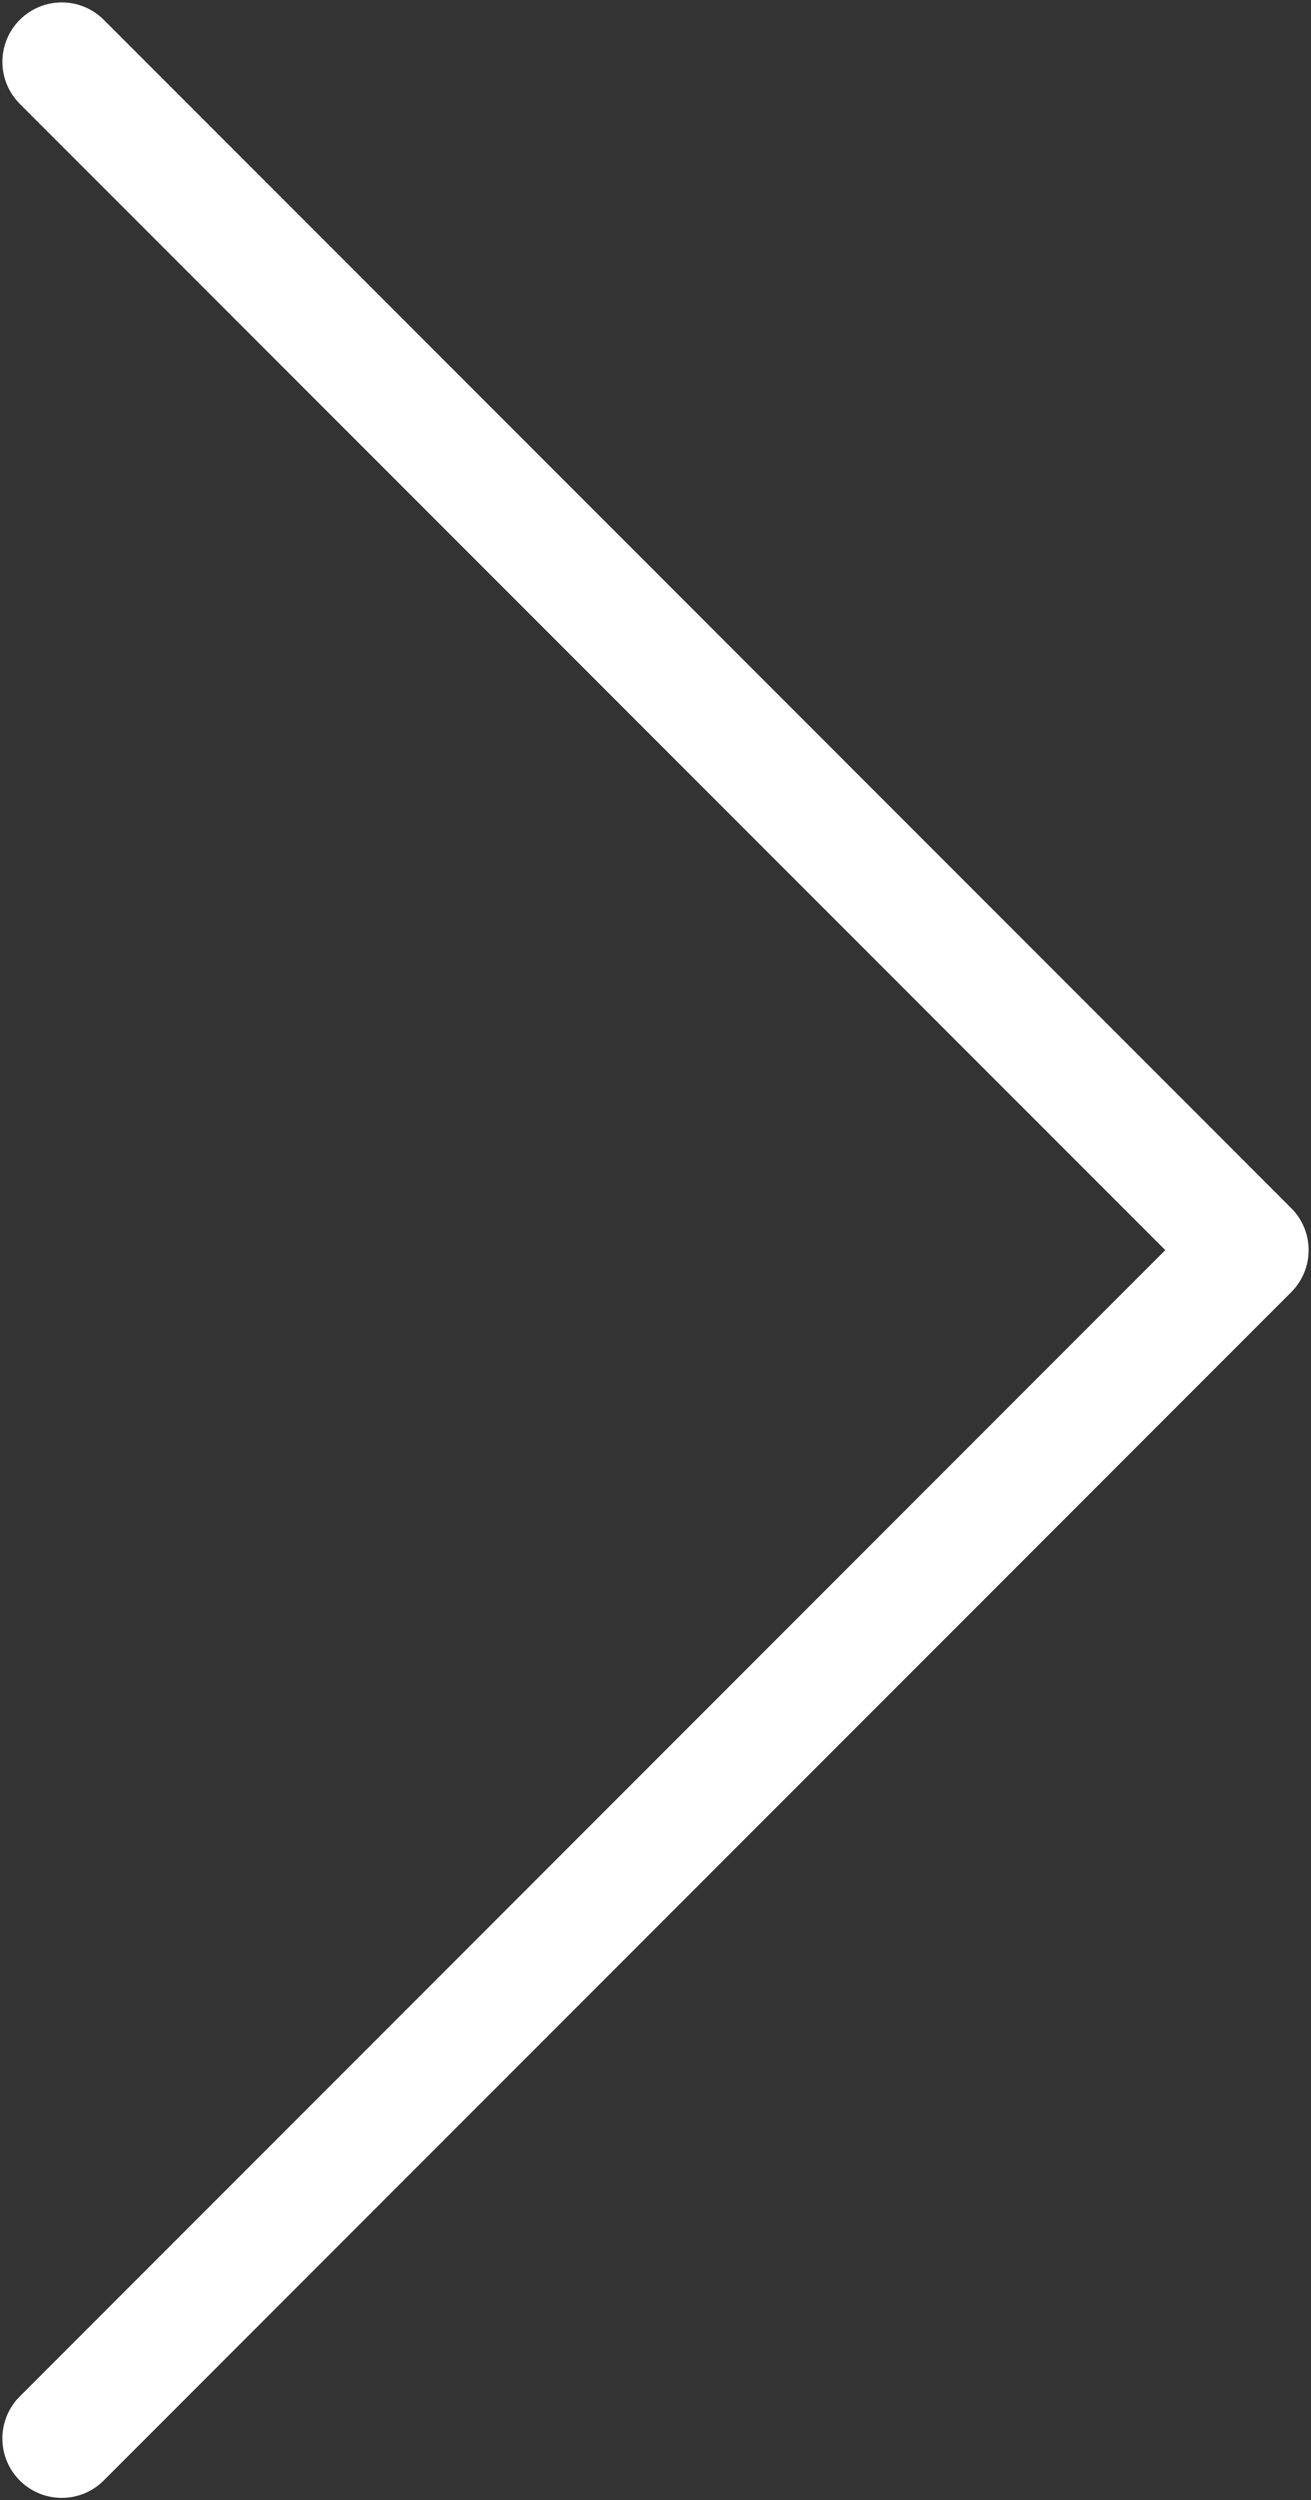 <svg width="276" height="526" viewBox="0 0 276 526" fill="none" xmlns="http://www.w3.org/2000/svg">
<rect x="0" y="0" width="276" height="526" fill="#333333" stroke="none"/>
<path d="M13 525.5C10.528 525.5 8.111 524.767 6.055 523.394C4 522.02 2.397 520.068 1.451 517.784C0.505 515.5 0.257 512.987 0.74 510.562C1.222 508.137 2.412 505.91 4.16 504.161L245.323 263L4.16 21.839C1.819 19.494 0.505 16.315 0.506 13.002C0.507 9.688 1.825 6.51 4.168 4.167C6.511 1.824 9.689 0.507 13.002 0.506C16.316 0.505 19.495 1.82 21.839 4.161L271.839 254.161C274.183 256.506 275.5 259.685 275.5 263C275.5 266.315 274.183 269.495 271.839 271.839L21.839 521.839C20.68 523.001 19.302 523.923 17.785 524.551C16.268 525.18 14.642 525.502 13 525.5Z" fill="white"/>
</svg>
